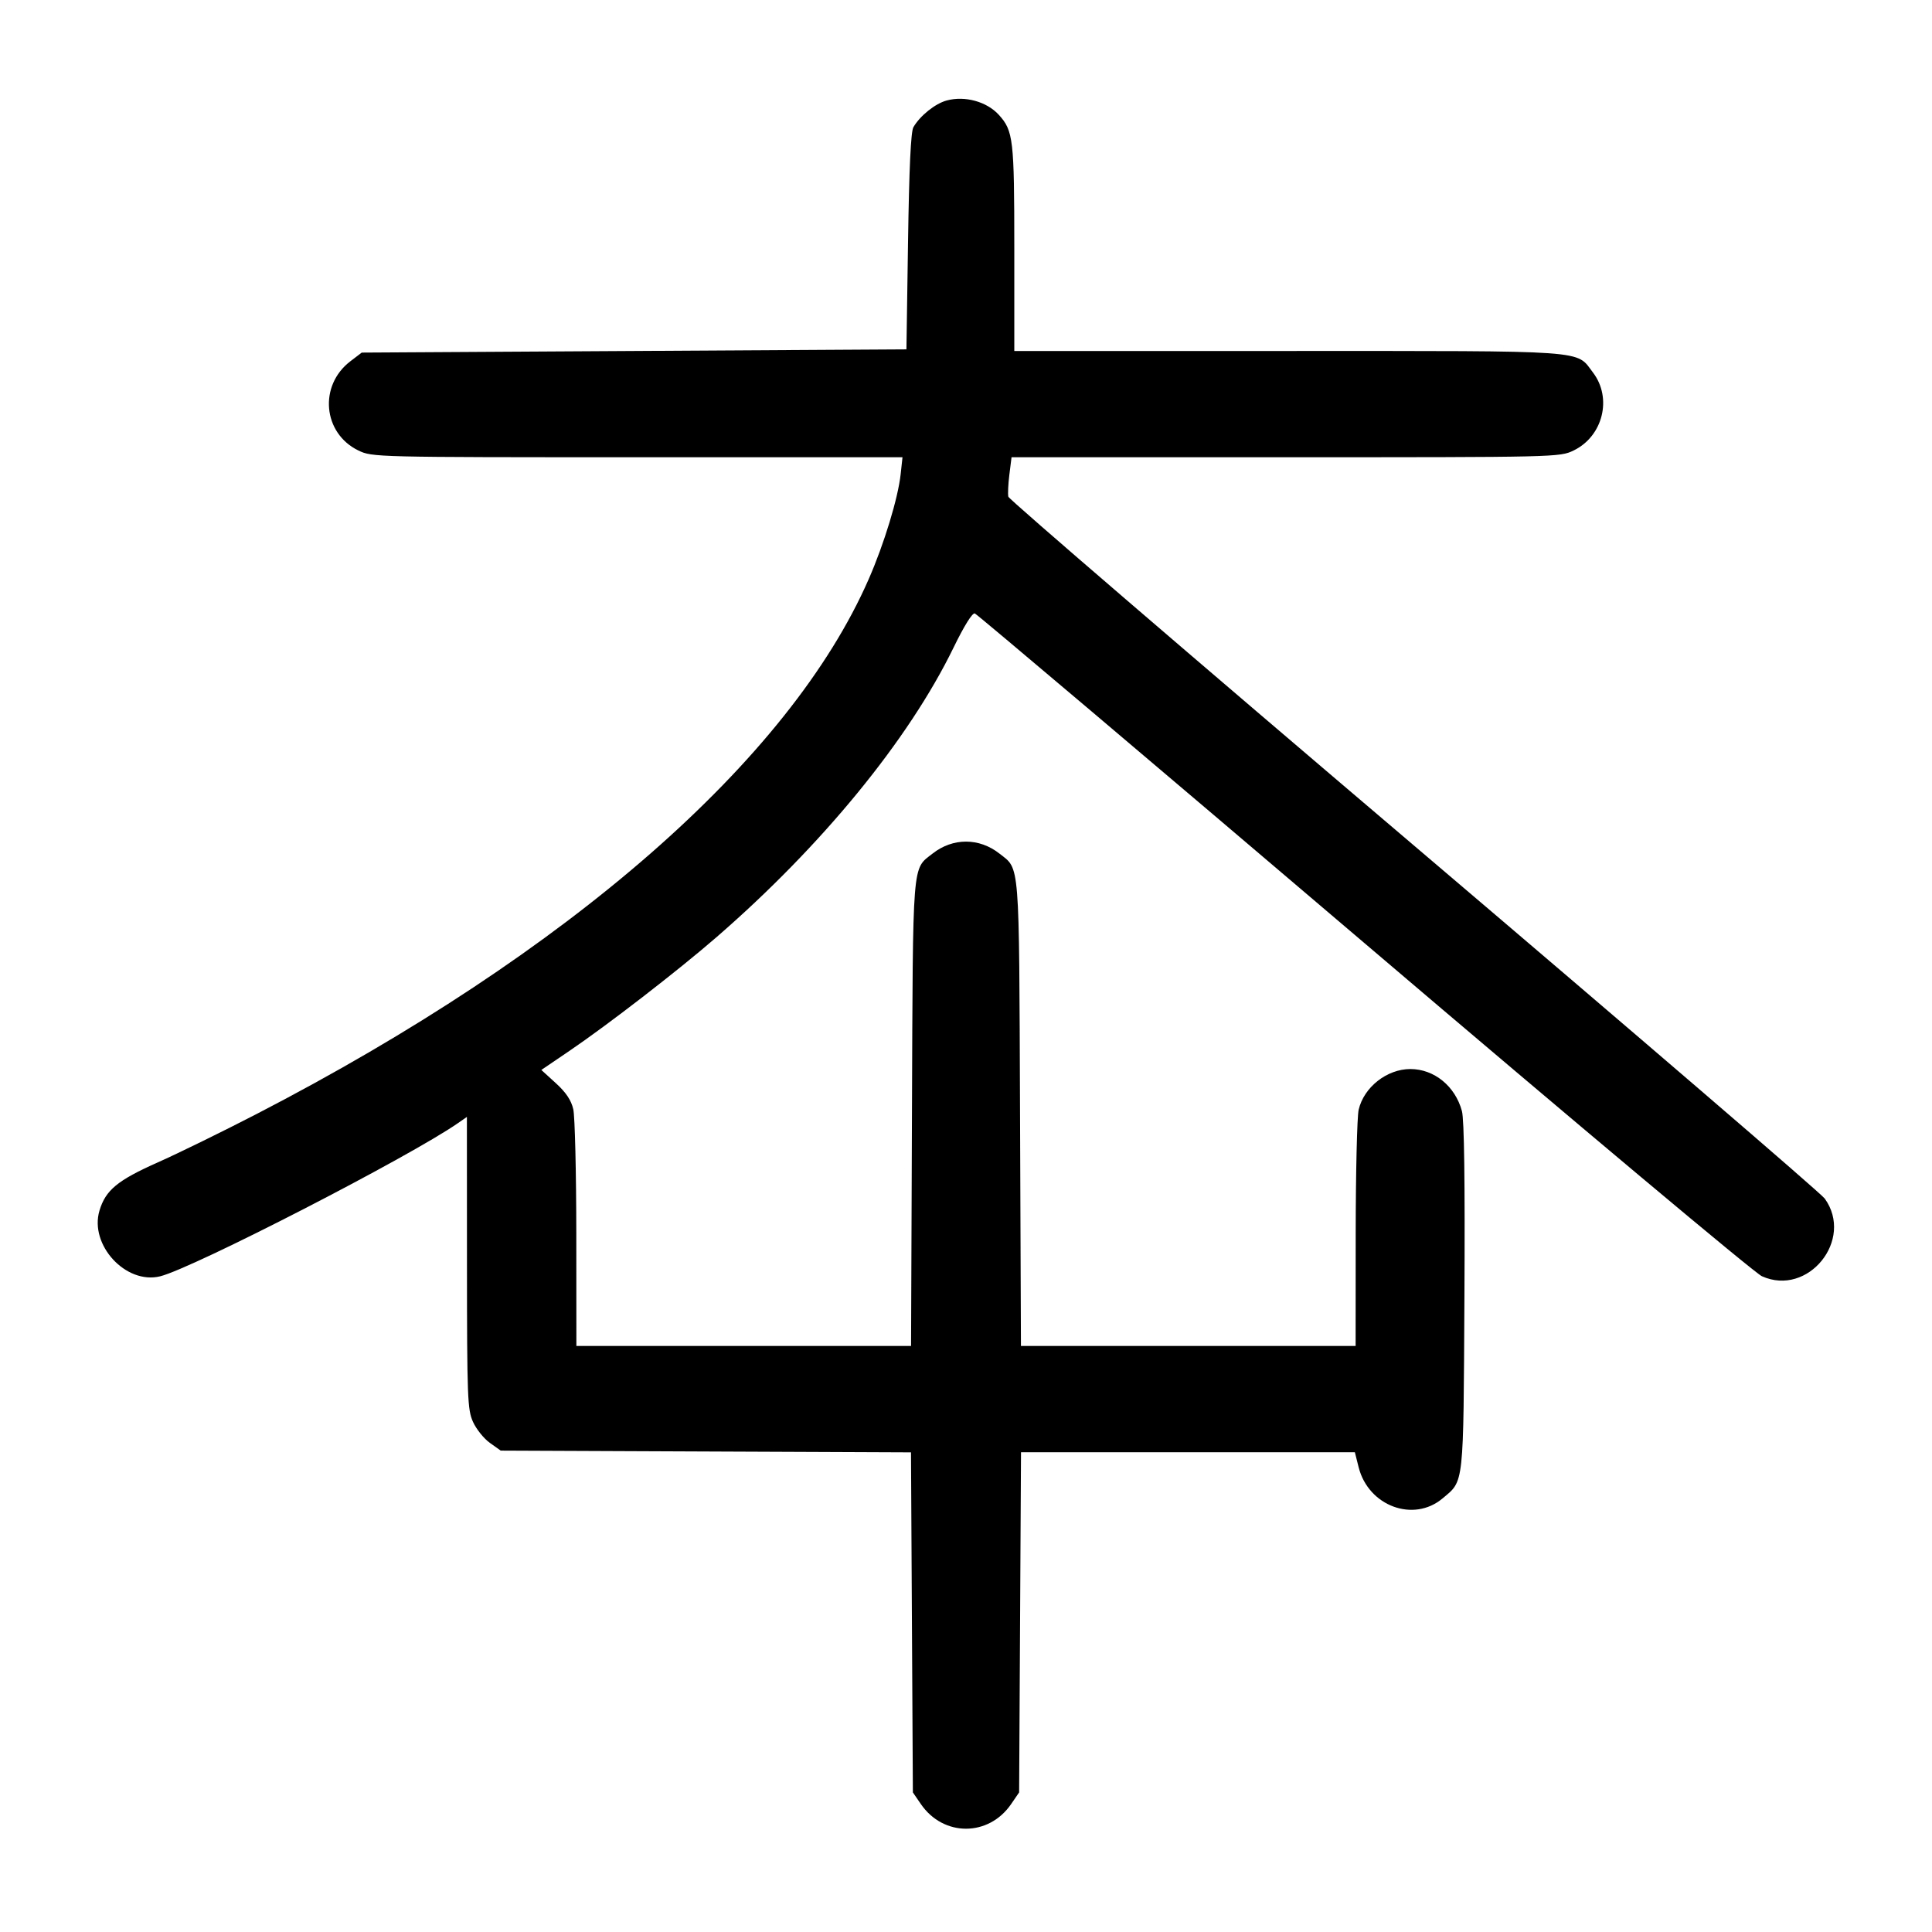 <svg width="1000" height="1000" viewBox="0 0 1000 1000" version="1.1" id="svg5" sodipodi:docname="将.svg" inkscape:version="1.2.1 (9c6d41e410, 2022-07-14)" xmlns:inkscape="http://www.inkscape.org/namespaces/inkscape" xmlns:sodipodi="http://sodipodi.sourceforge.net/DTD/sodipodi-0.dtd" xmlns="http://www.w3.org/2000/svg" xmlns:svg="http://www.w3.org/2000/svg"><path d="M490.000 52.015 C 484.030 53.633,476.234 59.886,472.773 65.833 C 471.452 68.104,470.568 86.966,470.000 125.000 L 469.167 180.833 328.203 181.667 L 187.239 182.500 181.354 186.989 C 164.878 199.558,167.097 224.263,185.503 233.173 C 192.650 236.633,194.030 236.667,329.926 236.667 L 467.133 236.667 466.183 245.417 C 464.837 257.823,457.620 281.527,449.636 299.769 C 408.701 393.299,294.733 492.896,132.914 576.554 C 115.270 585.676,92.208 596.974,81.667 601.660 C 60.819 610.928,54.661 616.017,51.492 626.594 C 46.163 644.377,65.127 664.956,82.854 660.627 C 99.681 656.518,212.099 598.694,237.083 581.298 L 241.667 578.106 241.703 653.637 C 241.737 723.690,241.965 729.662,244.842 735.998 C 246.549 739.756,250.470 744.631,253.556 746.832 L 259.167 750.833 365.348 751.286 L 471.528 751.738 472.014 839.743 L 472.500 927.748 476.638 933.785 C 488.292 950.787,511.708 950.787,523.362 933.785 L 527.500 927.748 527.986 839.708 L 528.472 751.667 614.871 751.667 L 701.271 751.667 703.234 759.461 C 708.291 779.546,731.655 788.209,746.677 775.568 C 757.887 766.136,757.449 770.177,757.985 671.264 C 758.308 611.530,757.877 579.495,756.691 575.090 C 753.221 562.204,742.338 553.333,730.000 553.333 C 717.873 553.333,705.949 562.719,703.240 574.397 C 702.418 577.937,701.728 606.896,701.706 638.750 L 701.667 696.667 615.052 696.667 L 528.438 696.667 527.969 576.250 C 527.453 443.796,527.960 450.193,517.308 441.813 C 506.804 433.551,493.196 433.551,482.692 441.813 C 472.040 450.193,472.547 443.796,472.031 576.250 L 471.562 696.667 384.948 696.667 L 298.333 696.667 298.294 638.750 C 298.272 606.896,297.570 577.833,296.734 574.167 C 295.668 569.488,292.975 565.457,287.705 560.651 L 280.195 553.802 294.663 543.984 C 314.572 530.474,350.828 502.453,370.728 485.195 C 425.418 437.767,470.310 382.945,493.553 335.200 C 499.063 323.883,503.298 317.092,504.577 317.523 C 505.720 317.909,596.313 394.561,705.895 487.862 C 817.268 582.687,908.141 658.856,911.950 660.574 C 935.833 671.347,959.825 641.682,944.472 620.361 C 942.471 617.582,846.708 535.283,731.667 437.474 C 616.625 339.665,522.238 258.497,521.919 257.100 C 521.599 255.703,521.841 250.534,522.455 245.613 L 523.573 236.667 665.427 236.667 C 806.041 236.667,807.344 236.636,814.497 233.173 C 829.697 225.815,834.604 206.036,824.512 192.805 C 815.539 181.041,824.397 181.667,666.831 181.667 L 525.000 181.667 525.000 128.280 C 525.000 72.128,524.489 67.723,517.024 59.474 C 510.796 52.592,499.437 49.457,490.000 52.015 " stroke="none" fill-rule="evenodd" fill="#000000"></path></svg>